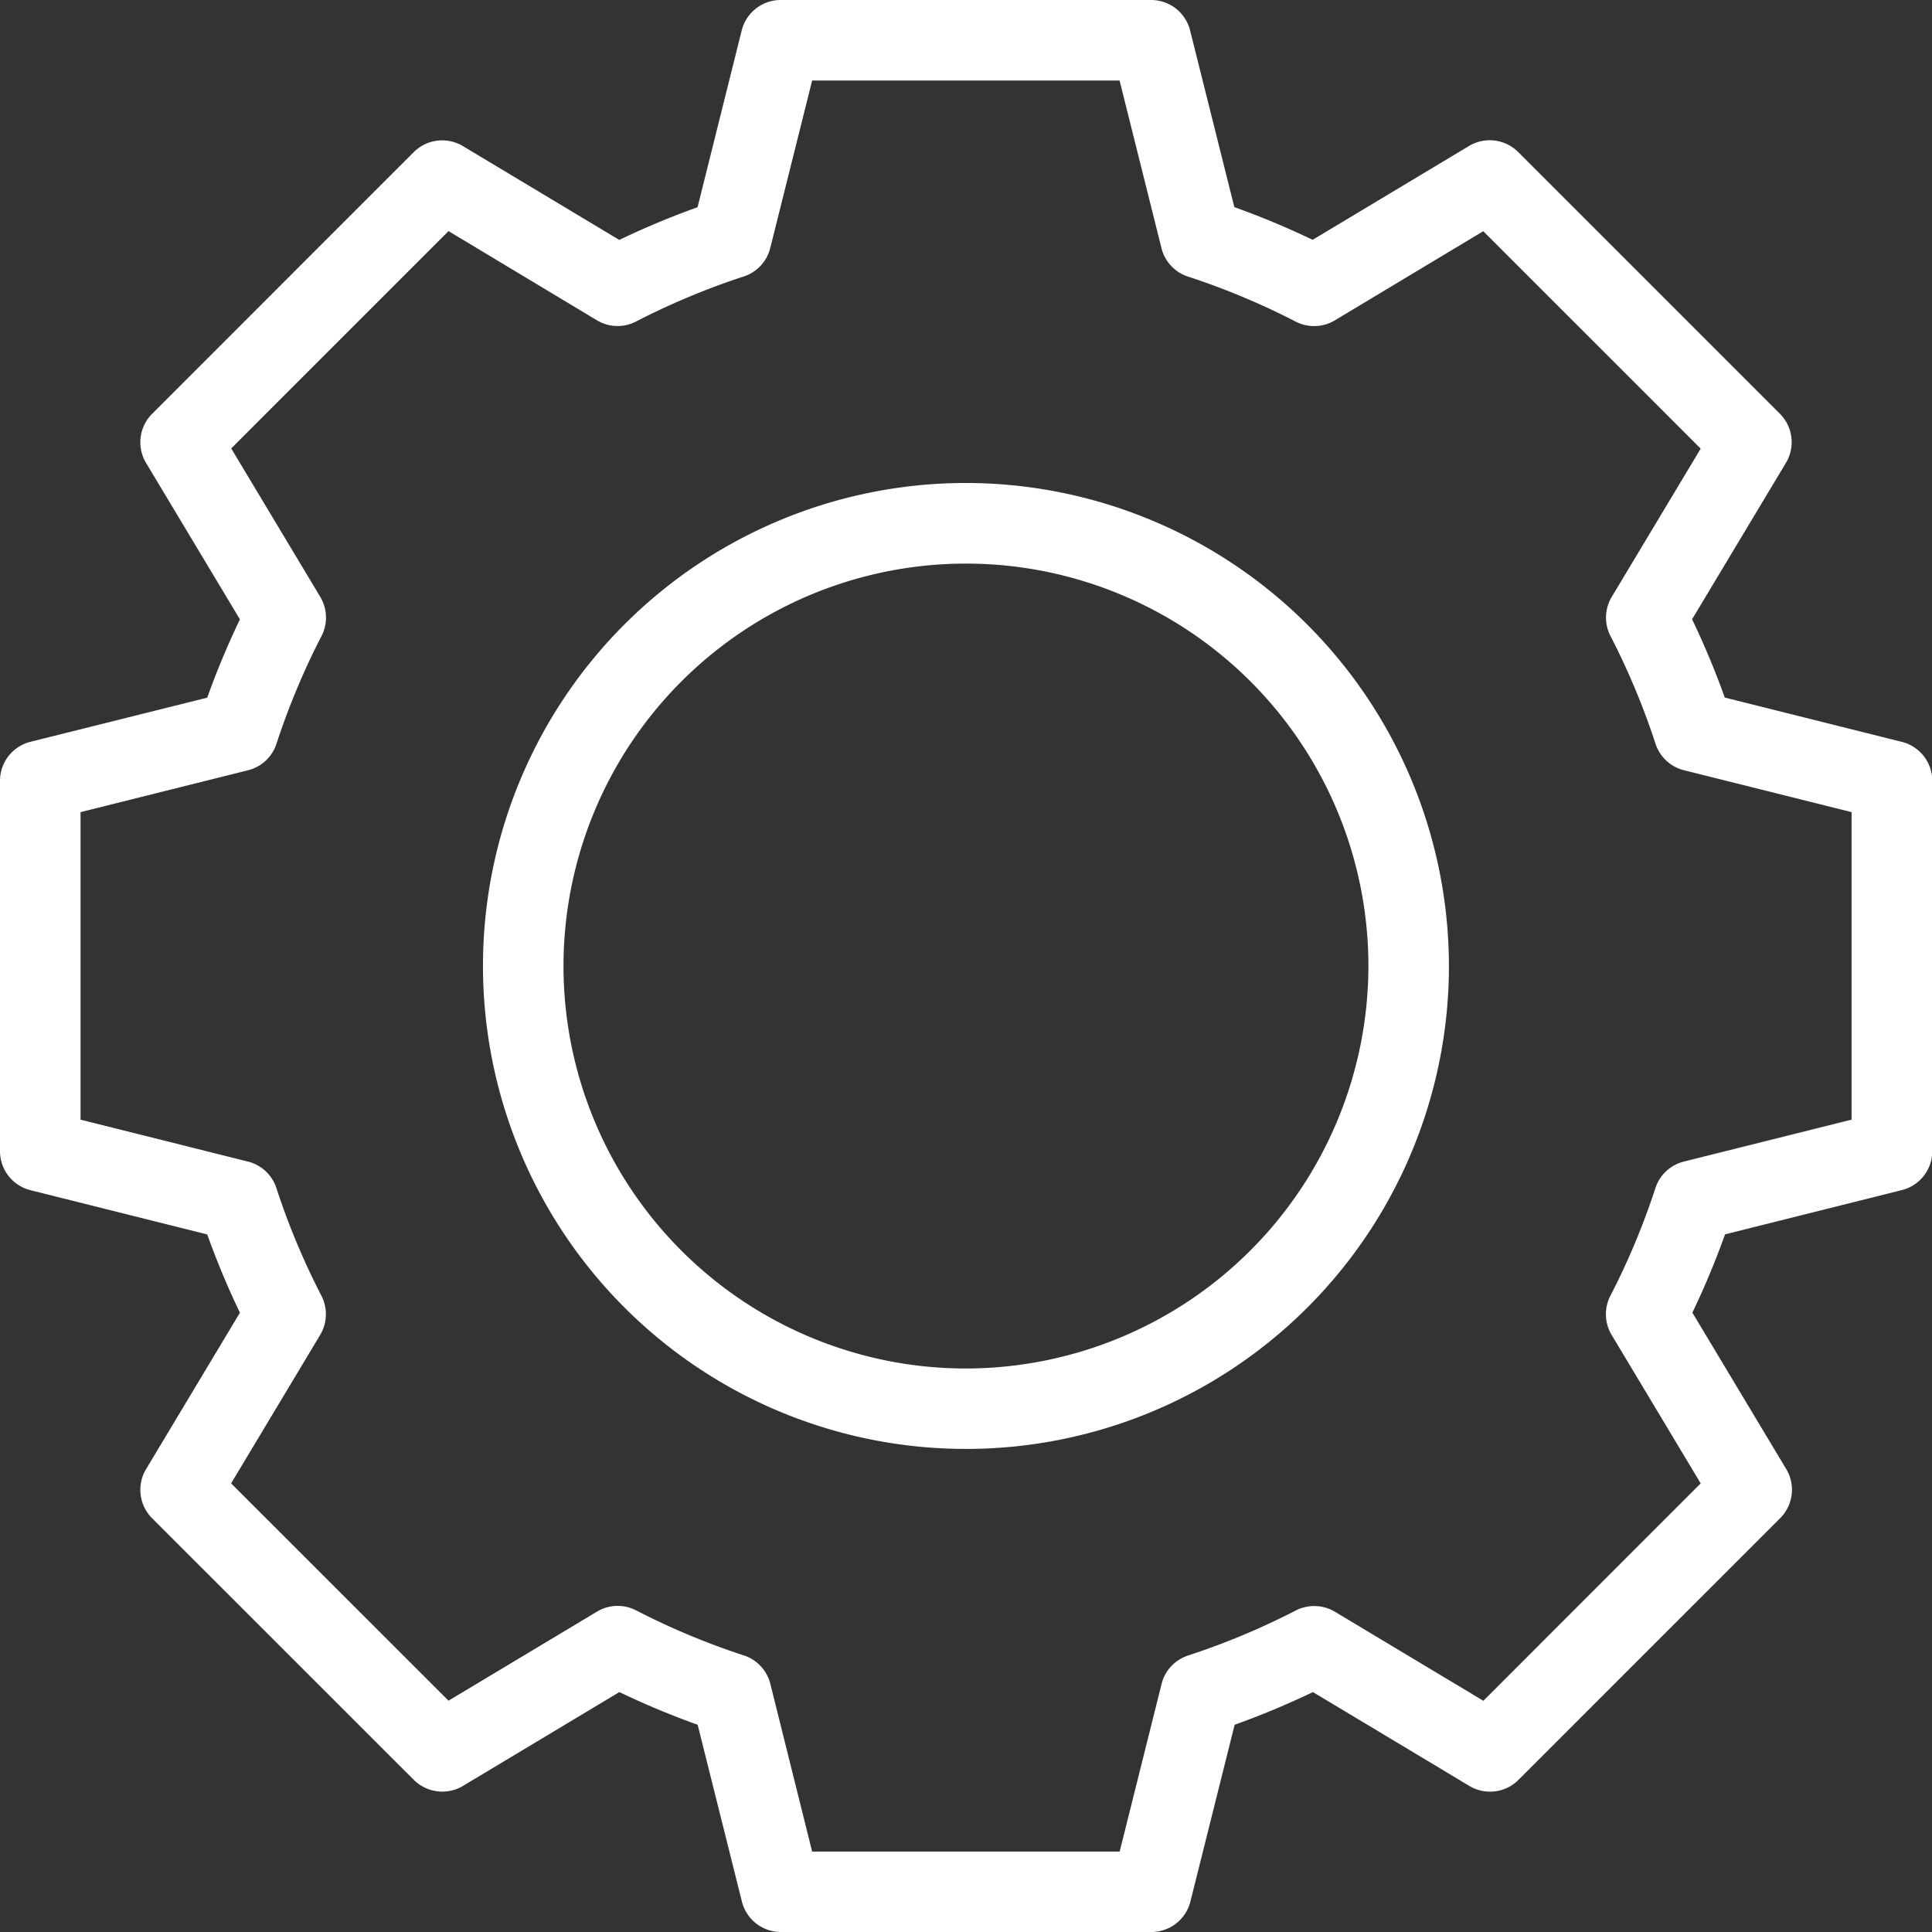 <svg id="gear" xmlns="http://www.w3.org/2000/svg" width="19.745" height="19.745" viewBox="0 0 19.745 19.745">
  <rect x="0" y="0" width="19.745" height="19.745" fill="#333333" stroke="none"/>
  <g id="Group_3004" data-name="Group 3004">
    <g id="Group_3003" data-name="Group 3003">
      <g id="Group_3002" data-name="Group 3002">
        <path id="Path_63" data-name="Path 63" d="M19.433,7.581l-1.806-.452a8.355,8.355,0,0,0-.334-.8l.96-1.6a.411.411,0,0,0-.062-.5L15.515,1.553a.411.411,0,0,0-.5-.062l-1.6.96a8.284,8.284,0,0,0-.8-.334L12.163.312a.411.411,0,0,0-.4-.312H7.98a.411.411,0,0,0-.4.312L7.129,2.118a8.3,8.3,0,0,0-.8.334l-1.6-.96a.412.412,0,0,0-.5.062L1.554,4.23a.411.411,0,0,0-.062.5l.96,1.6a8.332,8.332,0,0,0-.334.8L.312,7.581A.411.411,0,0,0,0,7.98v3.784a.411.411,0,0,0,.312.4l1.806.452a8.356,8.356,0,0,0,.334.8l-.96,1.6a.411.411,0,0,0,.062.5L4.23,18.191a.413.413,0,0,0,.5.062l1.6-.96a8.332,8.332,0,0,0,.8.334l.452,1.806a.411.411,0,0,0,.4.312h3.784a.411.411,0,0,0,.4-.312l.452-1.806a8.355,8.355,0,0,0,.8-.334l1.6.96a.411.411,0,0,0,.5-.062l2.676-2.676a.411.411,0,0,0,.062-.5l-.96-1.6a8.332,8.332,0,0,0,.334-.8l1.806-.452a.411.411,0,0,0,.312-.4V7.98A.411.411,0,0,0,19.433,7.581Zm-.511,3.862-1.712.428a.41.41,0,0,0-.292.272,7.43,7.43,0,0,1-.46,1.1.411.411,0,0,0,.013.4l.91,1.517L15.16,17.382l-1.517-.91a.414.414,0,0,0-.4-.013,7.451,7.451,0,0,1-1.1.46.41.41,0,0,0-.272.292l-.428,1.712H8.3L7.873,17.21a.41.41,0,0,0-.272-.292,7.451,7.451,0,0,1-1.1-.46.41.41,0,0,0-.4.013l-1.517.91L2.362,15.16l.91-1.517a.411.411,0,0,0,.013-.4,7.43,7.43,0,0,1-.46-1.1.41.41,0,0,0-.292-.272L.823,11.443V8.3l1.712-.428A.41.41,0,0,0,2.826,7.6a7.43,7.43,0,0,1,.46-1.1.411.411,0,0,0-.013-.4l-.91-1.517L4.584,2.362,6.1,3.273a.408.408,0,0,0,.4.013,7.43,7.43,0,0,1,1.1-.46.41.41,0,0,0,.272-.292L8.3.823h3.142l.428,1.712a.41.41,0,0,0,.272.292,7.43,7.43,0,0,1,1.1.46.412.412,0,0,0,.4-.013l1.517-.911,2.222,2.222L16.472,6.1a.411.411,0,0,0-.013.4,7.43,7.43,0,0,1,.46,1.1.41.41,0,0,0,.292.272l1.712.428v3.142Z" fill="#fff"/>
        <path id="Path_64" data-name="Path 64" d="M132.936,128a4.936,4.936,0,1,0,4.936,4.936A4.942,4.942,0,0,0,132.936,128Zm0,9.05a4.113,4.113,0,1,1,4.113-4.113A4.118,4.118,0,0,1,132.936,137.05Z" transform="translate(-123.064 -123.064)" fill="#fff"/>
      </g>
    </g>
  </g>
</svg>
